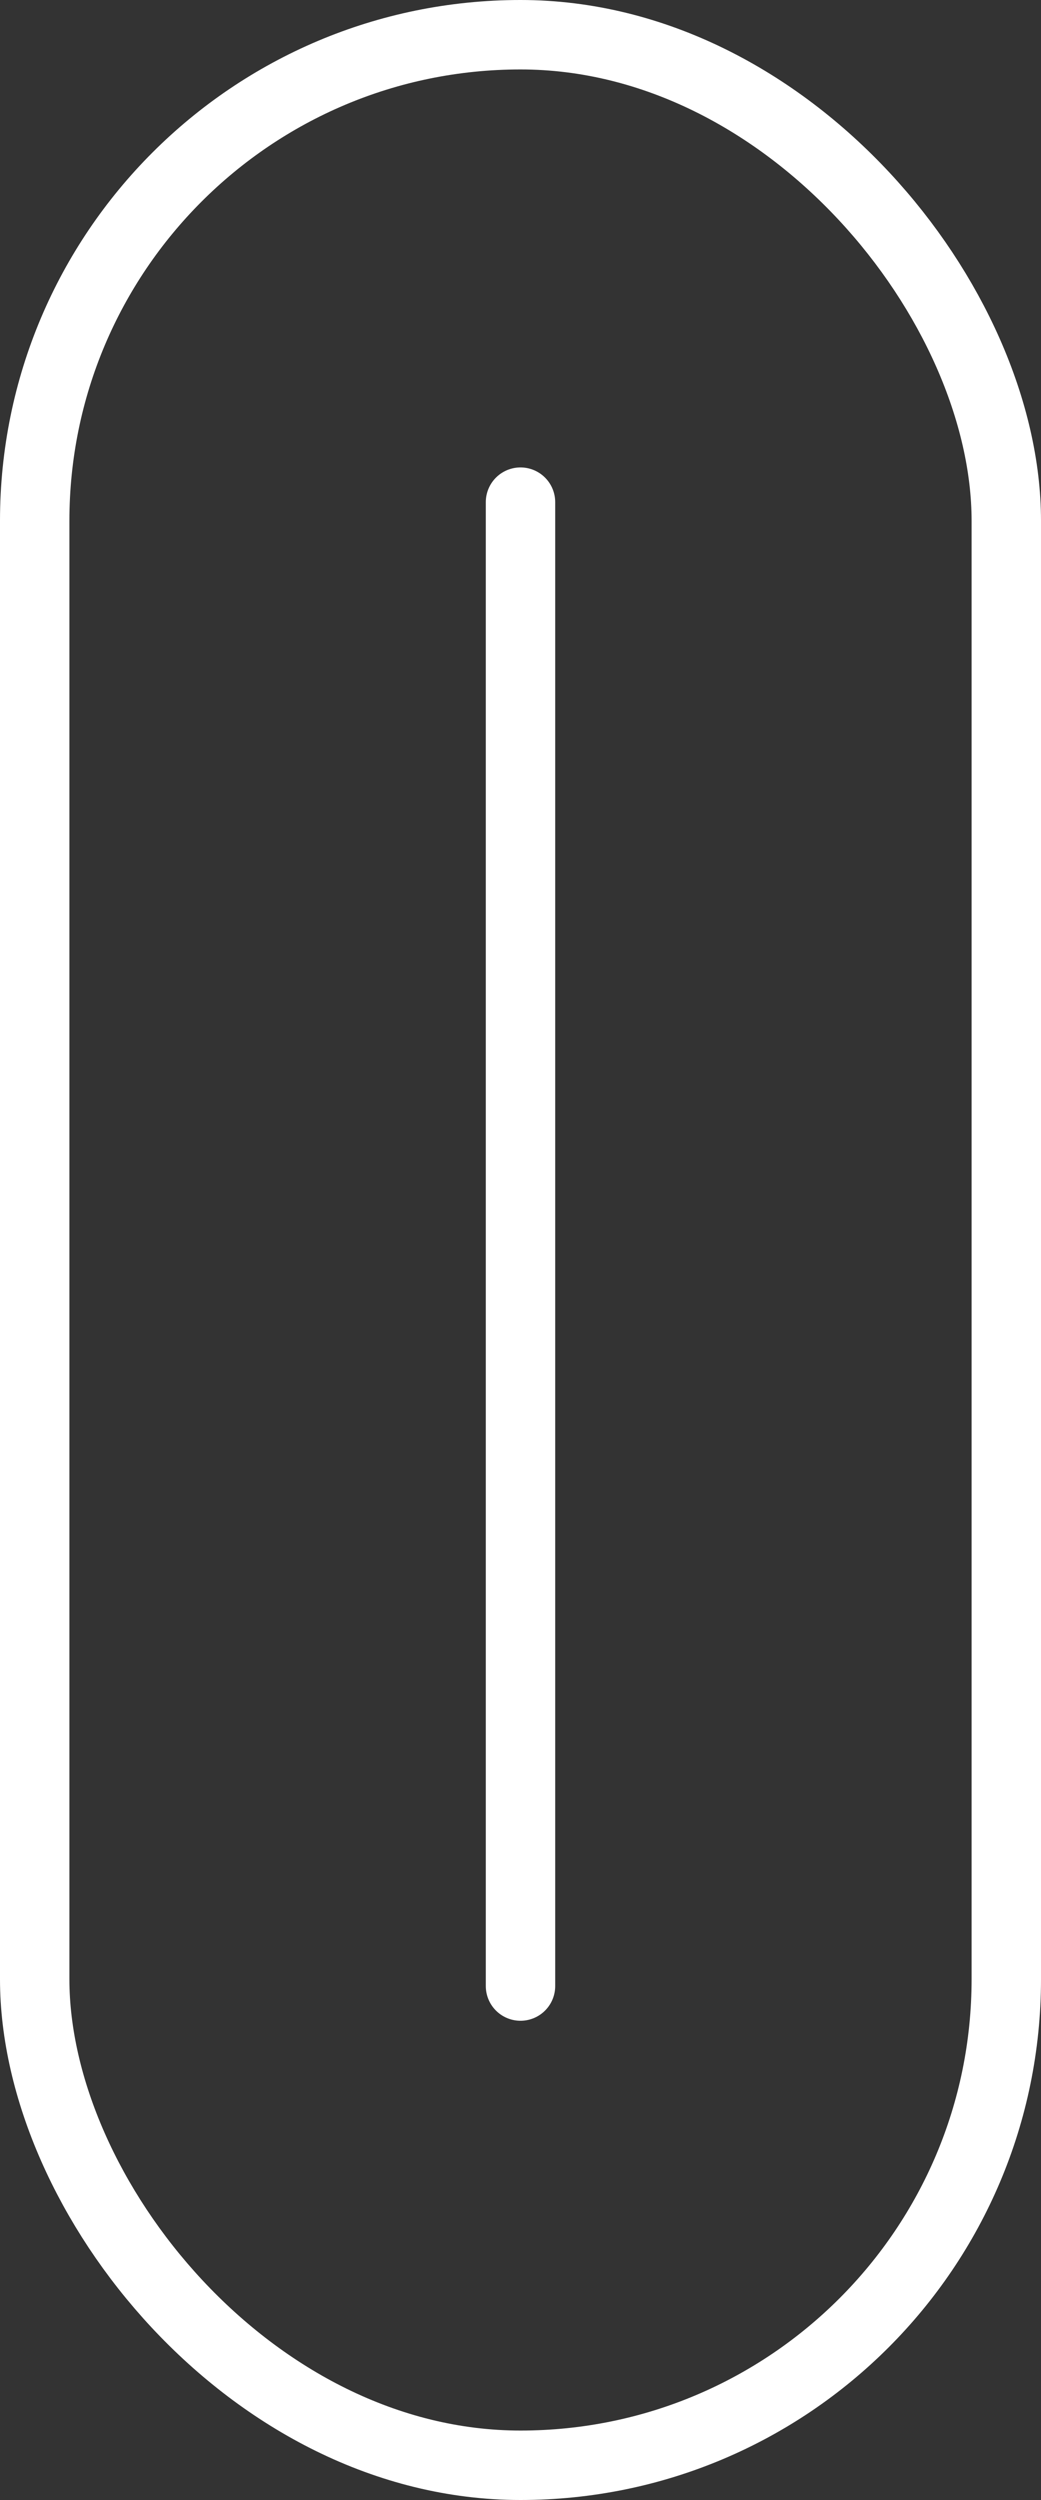 <svg xmlns="http://www.w3.org/2000/svg" width="15" height="36" viewBox="0 0 15 36">
  <rect x="0" y="0" width="15" height="36" fill="#333333" stroke="none"/>
  <g id="Rectangle_1" data-name="Rectangle 1" fill="none" stroke="#fff" stroke-width="1">
    <rect width="15" height="36" rx="7.5" stroke="none"/>
    <rect x="0.5" y="0.5" width="14" height="35" rx="7" fill="none"/>
  </g>
  <path id="Path_6" data-name="Path 6" d="M683.5,694.293v21.368" transform="translate(-676 -687.062)" fill="none" stroke="#fff" stroke-linecap="round" stroke-width="1"/>
</svg>

